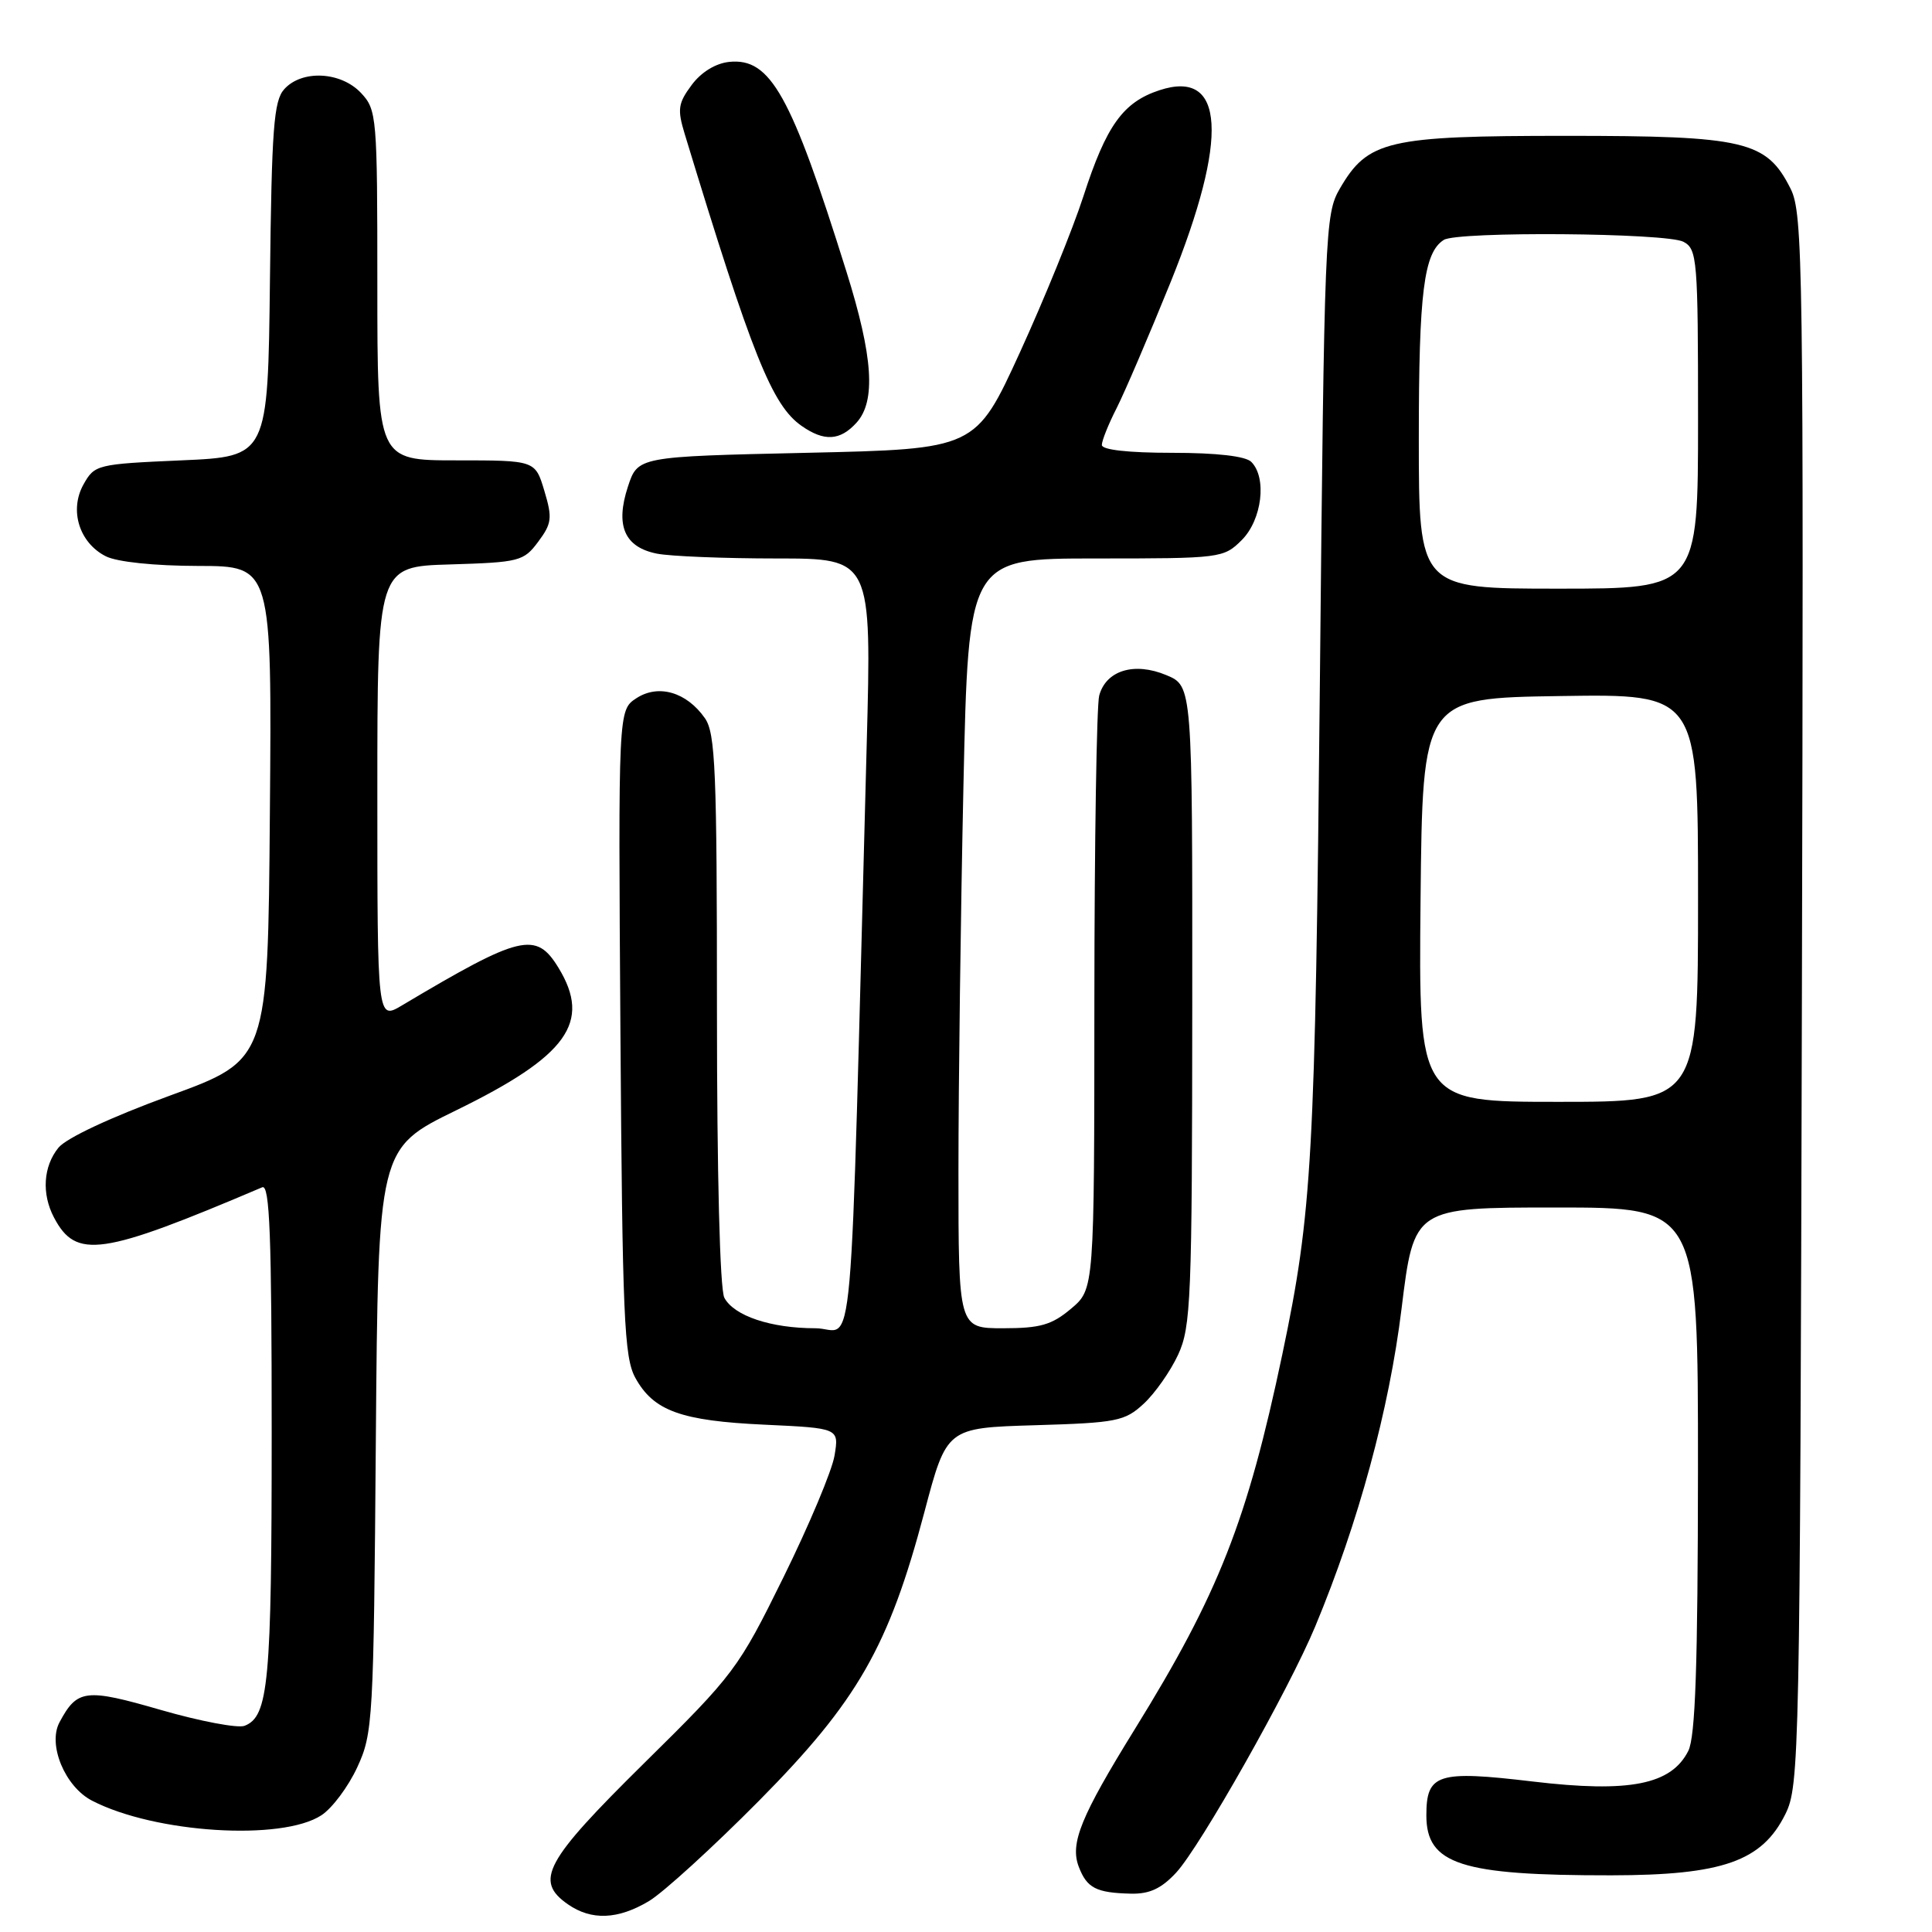 <?xml version="1.0" encoding="UTF-8" standalone="no"?>
<!DOCTYPE svg PUBLIC "-//W3C//DTD SVG 1.1//EN" "http://www.w3.org/Graphics/SVG/1.1/DTD/svg11.dtd" >
<svg xmlns="http://www.w3.org/2000/svg" xmlns:xlink="http://www.w3.org/1999/xlink" version="1.1" viewBox="0 0 256 256">
 <g >
 <path fill="currentColor"
d=" M 86.00 251.90 C 87.92 250.74 94.49 244.75 100.60 238.58 C 113.64 225.40 117.77 218.18 122.49 200.35 C 125.44 189.20 125.44 189.20 137.14 188.85 C 147.98 188.53 149.04 188.32 151.55 186.00 C 153.04 184.62 155.09 181.70 156.11 179.50 C 157.81 175.81 157.96 172.19 157.98 133.20 C 158.00 90.90 158.00 90.90 154.55 89.46 C 150.30 87.68 146.55 88.83 145.65 92.17 C 145.31 93.45 145.02 111.67 145.01 132.66 C 145.00 170.82 145.00 170.82 141.92 173.41 C 139.37 175.56 137.84 176.00 132.92 176.00 C 127.00 176.00 127.00 176.00 127.00 155.16 C 127.00 143.70 127.30 120.75 127.66 104.16 C 128.32 74.00 128.32 74.00 145.21 74.00 C 161.80 74.00 162.13 73.96 164.55 71.55 C 167.22 68.87 167.90 63.30 165.80 61.20 C 165.04 60.44 161.20 60.00 155.30 60.00 C 149.53 60.00 146.00 59.61 146.00 58.96 C 146.00 58.39 146.88 56.19 147.96 54.08 C 149.03 51.97 152.25 44.45 155.12 37.37 C 162.85 18.22 162.31 9.09 153.62 11.96 C 148.80 13.55 146.59 16.64 143.56 26.00 C 142.16 30.33 138.37 39.63 135.15 46.68 C 129.28 59.50 129.28 59.50 106.89 60.00 C 84.51 60.50 84.51 60.50 83.20 64.49 C 81.51 69.65 82.74 72.50 87.04 73.36 C 88.80 73.71 95.93 74.00 102.88 74.00 C 115.50 74.00 115.50 74.00 114.84 98.75 C 112.54 184.87 113.33 176.00 108.04 176.00 C 102.15 176.00 97.26 174.36 95.98 171.96 C 95.39 170.86 95.00 155.58 95.00 133.79 C 95.00 102.08 94.80 97.15 93.40 95.16 C 90.98 91.70 87.24 90.61 84.32 92.52 C 81.92 94.10 81.92 94.10 82.21 136.80 C 82.47 174.50 82.70 179.86 84.18 182.56 C 86.59 186.95 90.22 188.27 101.34 188.78 C 111.18 189.24 111.18 189.24 110.58 192.87 C 110.25 194.87 107.20 202.12 103.81 209.00 C 97.84 221.12 97.28 221.87 85.32 233.66 C 72.17 246.64 70.78 249.21 75.25 252.33 C 78.37 254.50 81.88 254.36 86.00 251.90 Z  M 155.85 248.13 C 159.05 244.67 170.81 223.85 174.28 215.50 C 180.01 201.73 184.07 186.78 185.71 173.43 C 187.36 160.00 187.36 160.00 206.18 160.00 C 225.00 160.00 225.00 160.00 224.99 194.75 C 224.97 220.68 224.65 230.13 223.71 232.00 C 221.45 236.49 215.91 237.58 203.10 236.06 C 190.48 234.56 189.00 235.03 189.00 240.55 C 189.00 247.03 193.57 248.51 213.50 248.49 C 228.24 248.47 233.47 246.64 236.57 240.38 C 238.43 236.63 238.51 232.91 238.76 132.50 C 239.00 34.96 238.91 28.28 237.26 25.00 C 234.07 18.66 231.28 18.00 207.50 18.00 C 183.83 18.00 181.25 18.60 177.53 25.00 C 175.57 28.38 175.48 30.55 174.89 90.50 C 174.27 153.52 173.87 160.64 169.92 179.43 C 165.27 201.52 161.48 211.16 150.37 229.12 C 143.21 240.70 141.76 244.25 142.94 247.35 C 144.02 250.18 145.24 250.81 149.85 250.92 C 152.31 250.98 153.90 250.24 155.85 248.13 Z  M 42.59 240.53 C 44.02 239.60 46.16 236.73 47.34 234.17 C 49.42 229.68 49.51 227.99 49.80 190.83 C 50.11 152.17 50.11 152.17 60.43 147.13 C 75.19 139.92 78.40 135.45 74.01 128.25 C 71.03 123.36 69.02 123.84 53.25 133.23 C 50.00 135.16 50.00 135.16 50.00 105.12 C 50.00 75.07 50.00 75.07 59.65 74.79 C 68.82 74.51 69.39 74.37 71.31 71.79 C 73.12 69.36 73.21 68.64 72.13 65.04 C 70.92 61.00 70.92 61.00 60.46 61.00 C 50.00 61.00 50.00 61.00 50.00 37.81 C 50.00 15.39 49.93 14.55 47.83 12.31 C 45.16 9.48 40.01 9.22 37.67 11.81 C 36.27 13.35 36.00 17.01 35.77 37.06 C 35.50 60.50 35.50 60.50 24.03 61.00 C 12.86 61.49 12.53 61.57 11.07 64.18 C 9.15 67.60 10.50 71.93 14.02 73.71 C 15.50 74.46 20.44 74.98 26.26 74.99 C 36.03 75.00 36.03 75.00 35.76 107.72 C 35.50 140.44 35.50 140.44 22.50 145.18 C 14.72 148.02 8.80 150.79 7.75 152.07 C 5.73 154.55 5.50 158.18 7.15 161.32 C 10.08 166.88 13.39 166.41 34.75 157.32 C 35.74 156.90 36.00 163.78 36.00 189.83 C 36.00 222.98 35.59 227.45 32.40 228.68 C 31.50 229.02 26.52 228.08 21.32 226.58 C 11.33 223.69 10.23 223.82 7.88 228.22 C 6.30 231.18 8.61 236.75 12.20 238.60 C 20.51 242.90 37.35 243.97 42.59 240.53 Z  M 113.50 56.00 C 116.08 53.15 115.69 47.26 112.16 36.00 C 104.81 12.51 102.09 7.65 96.63 8.20 C 94.82 8.39 92.91 9.56 91.65 11.26 C 89.85 13.68 89.73 14.48 90.73 17.76 C 99.67 47.14 102.30 53.69 106.21 56.43 C 109.21 58.53 111.32 58.41 113.50 56.00 Z  M 188.23 119.25 C 188.50 92.50 188.50 92.50 206.75 92.23 C 225.00 91.95 225.00 91.95 225.00 118.98 C 225.00 146.00 225.00 146.00 206.48 146.00 C 187.97 146.00 187.97 146.00 188.23 119.25 Z  M 188.00 58.07 C 188.00 38.73 188.66 33.47 191.31 31.79 C 193.12 30.63 220.85 30.85 223.07 32.04 C 224.89 33.01 225.00 34.35 225.00 55.54 C 225.00 78.00 225.00 78.00 206.50 78.00 C 188.00 78.00 188.00 78.00 188.00 58.07 Z "/>
</g>
</svg>